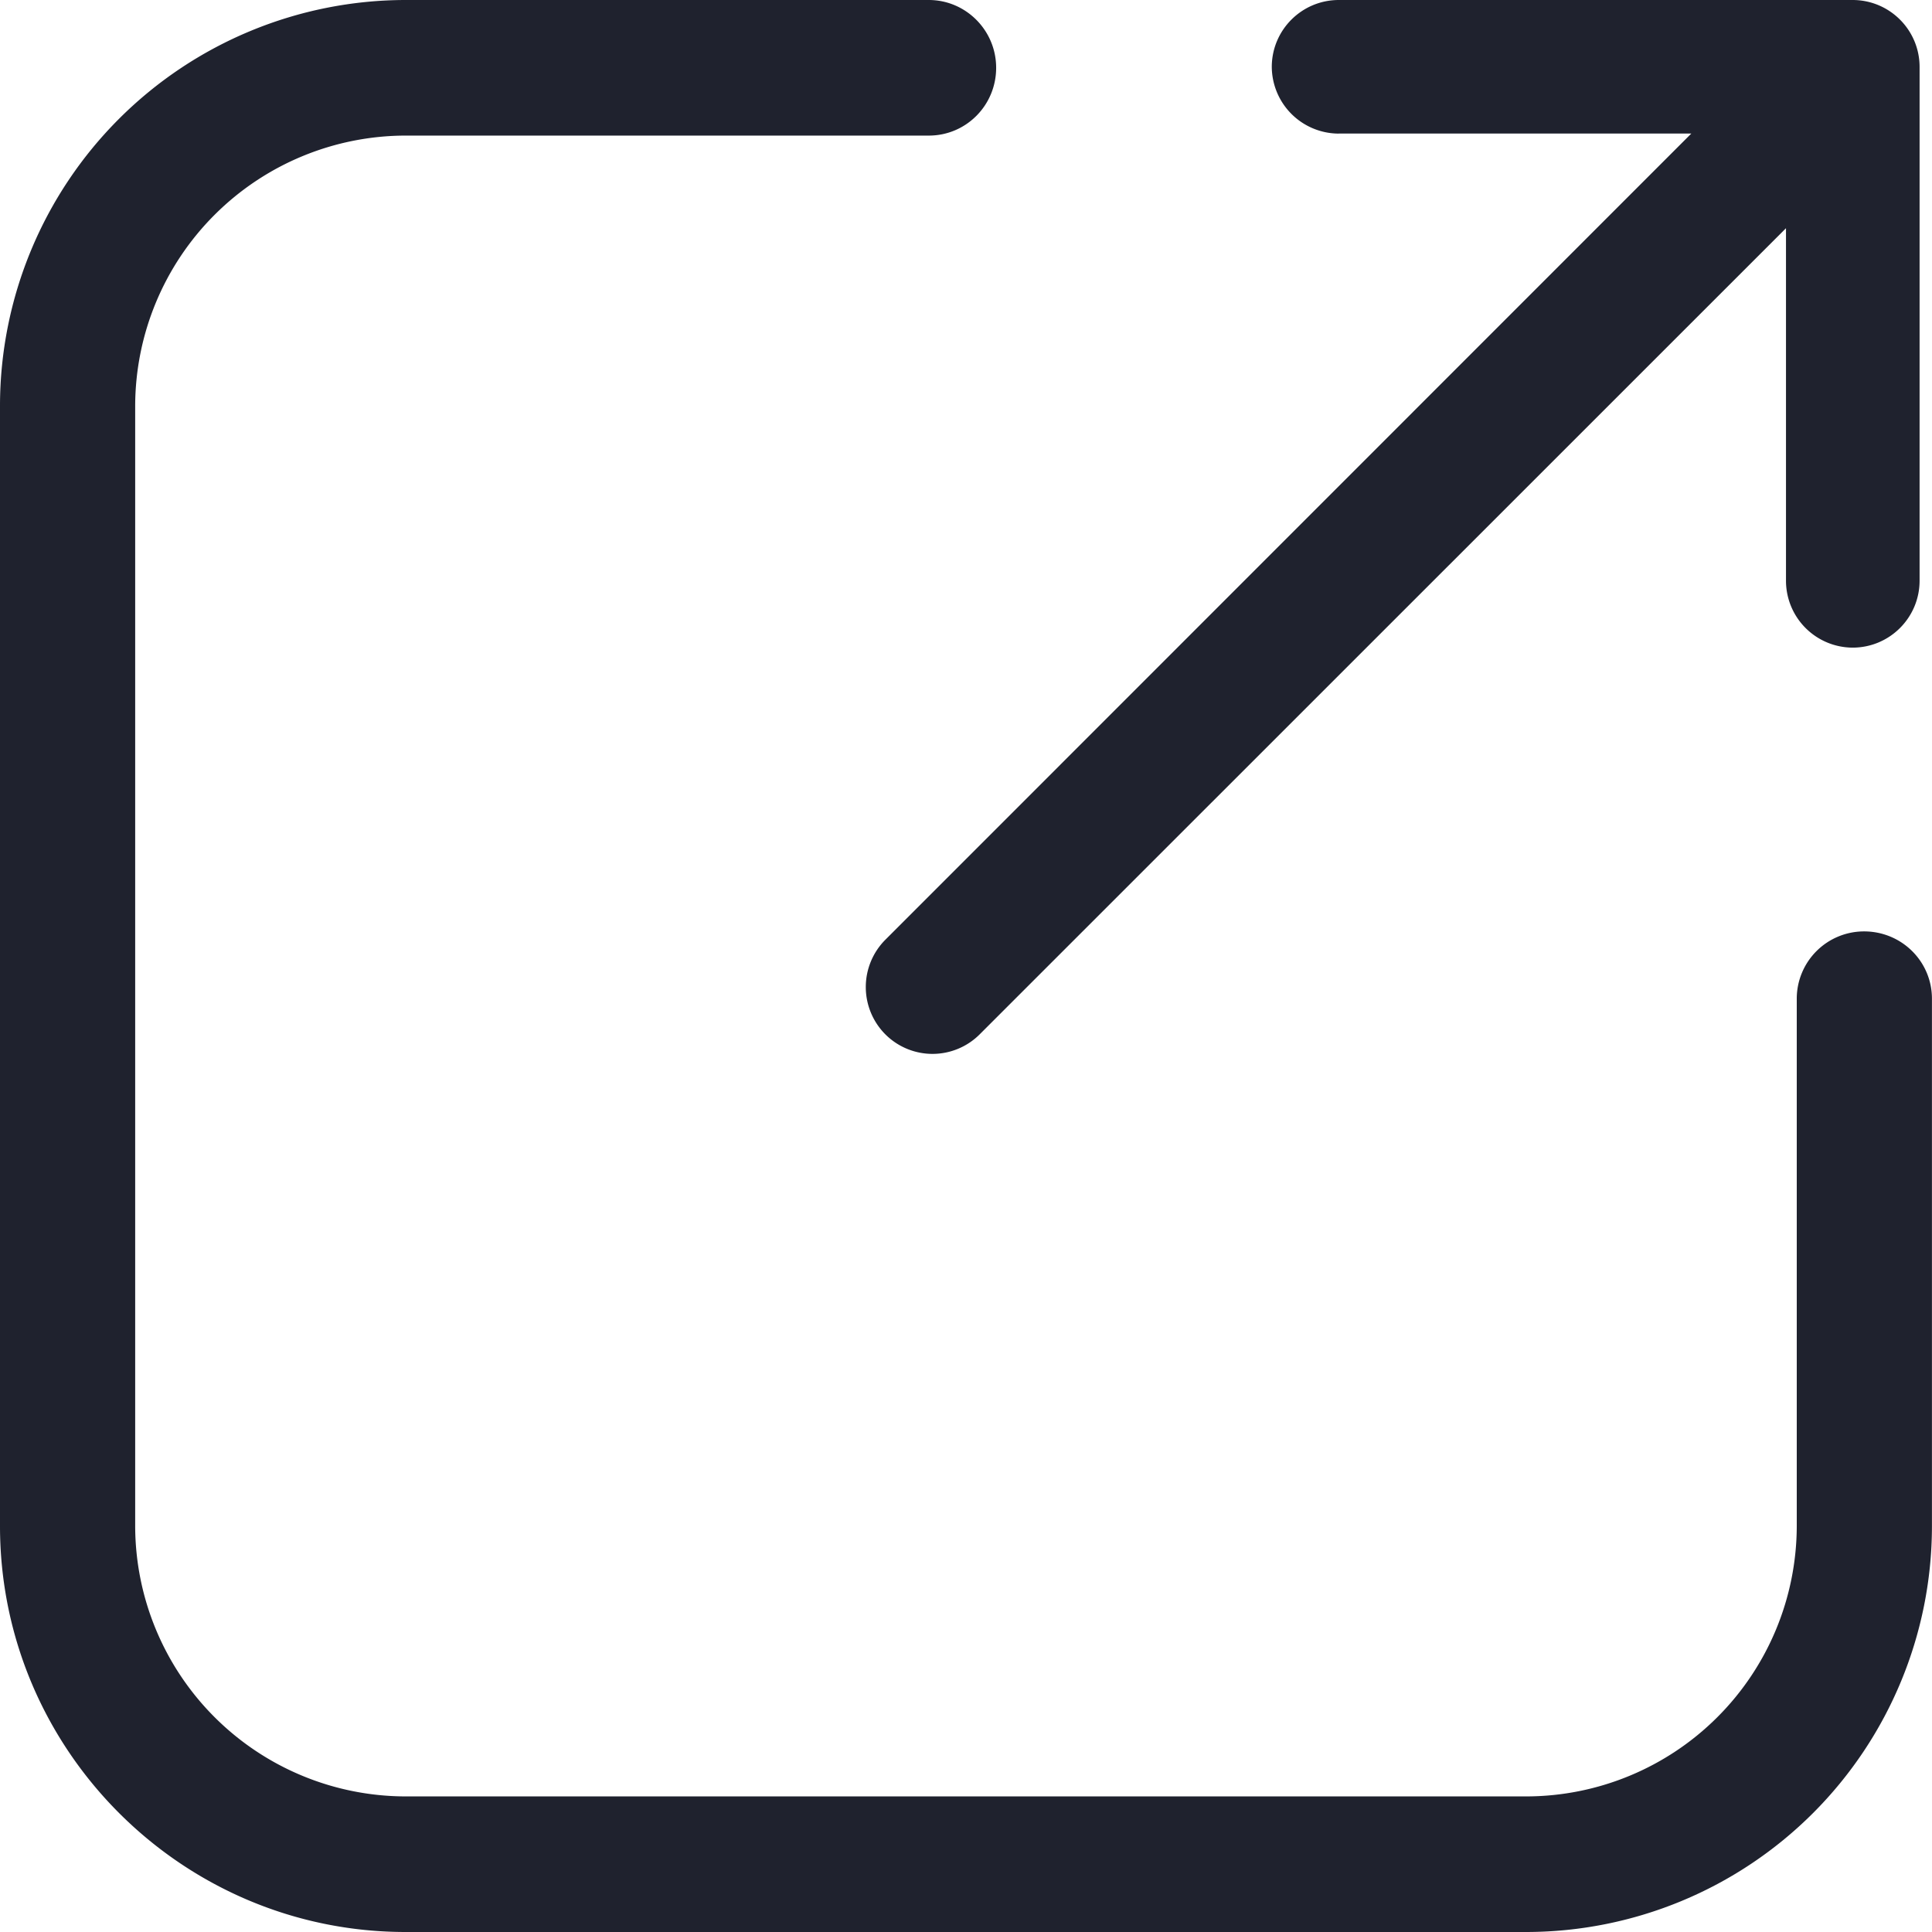 <svg xmlns="http://www.w3.org/2000/svg" width="33" height="33" viewBox="0 0 33 33">
    <path fill="#1F222E" fill-rule="evenodd" d="M22.868 2.282a1.147 1.147 0 0 1-1.145-1.138c0-.632.513-1.144 1.145-1.144h8.776c.632 0 1.144.512 1.144 1.144v8.774c0 .632-.512 1.144-1.144 1.144a1.143 1.143 0 0 1-1.138-1.144v-6.02l-13.773 13.77a1.139 1.139 0 0 1-1.61 0 1.144 1.144 0 0 1 0-1.617l13.766-13.77h-6.021zM6.928 33C3.112 33 0 29.89 0 26.066V6.927A6.935 6.935 0 0 1 6.929 0h8.935c.633 0 1.151.518 1.151 1.158 0 .64-.512 1.158-1.151 1.158H6.929a4.626 4.626 0 0 0-4.62 4.618v19.132a4.626 4.626 0 0 0 4.62 4.618H26.07a4.626 4.626 0 0 0 4.62-4.618V17.06a1.15 1.15 0 0 1 1.15-1.151c.64 0 1.159.511 1.159 1.15v9.015A6.935 6.935 0 0 1 26.071 33H6.93z"/>
</svg>

